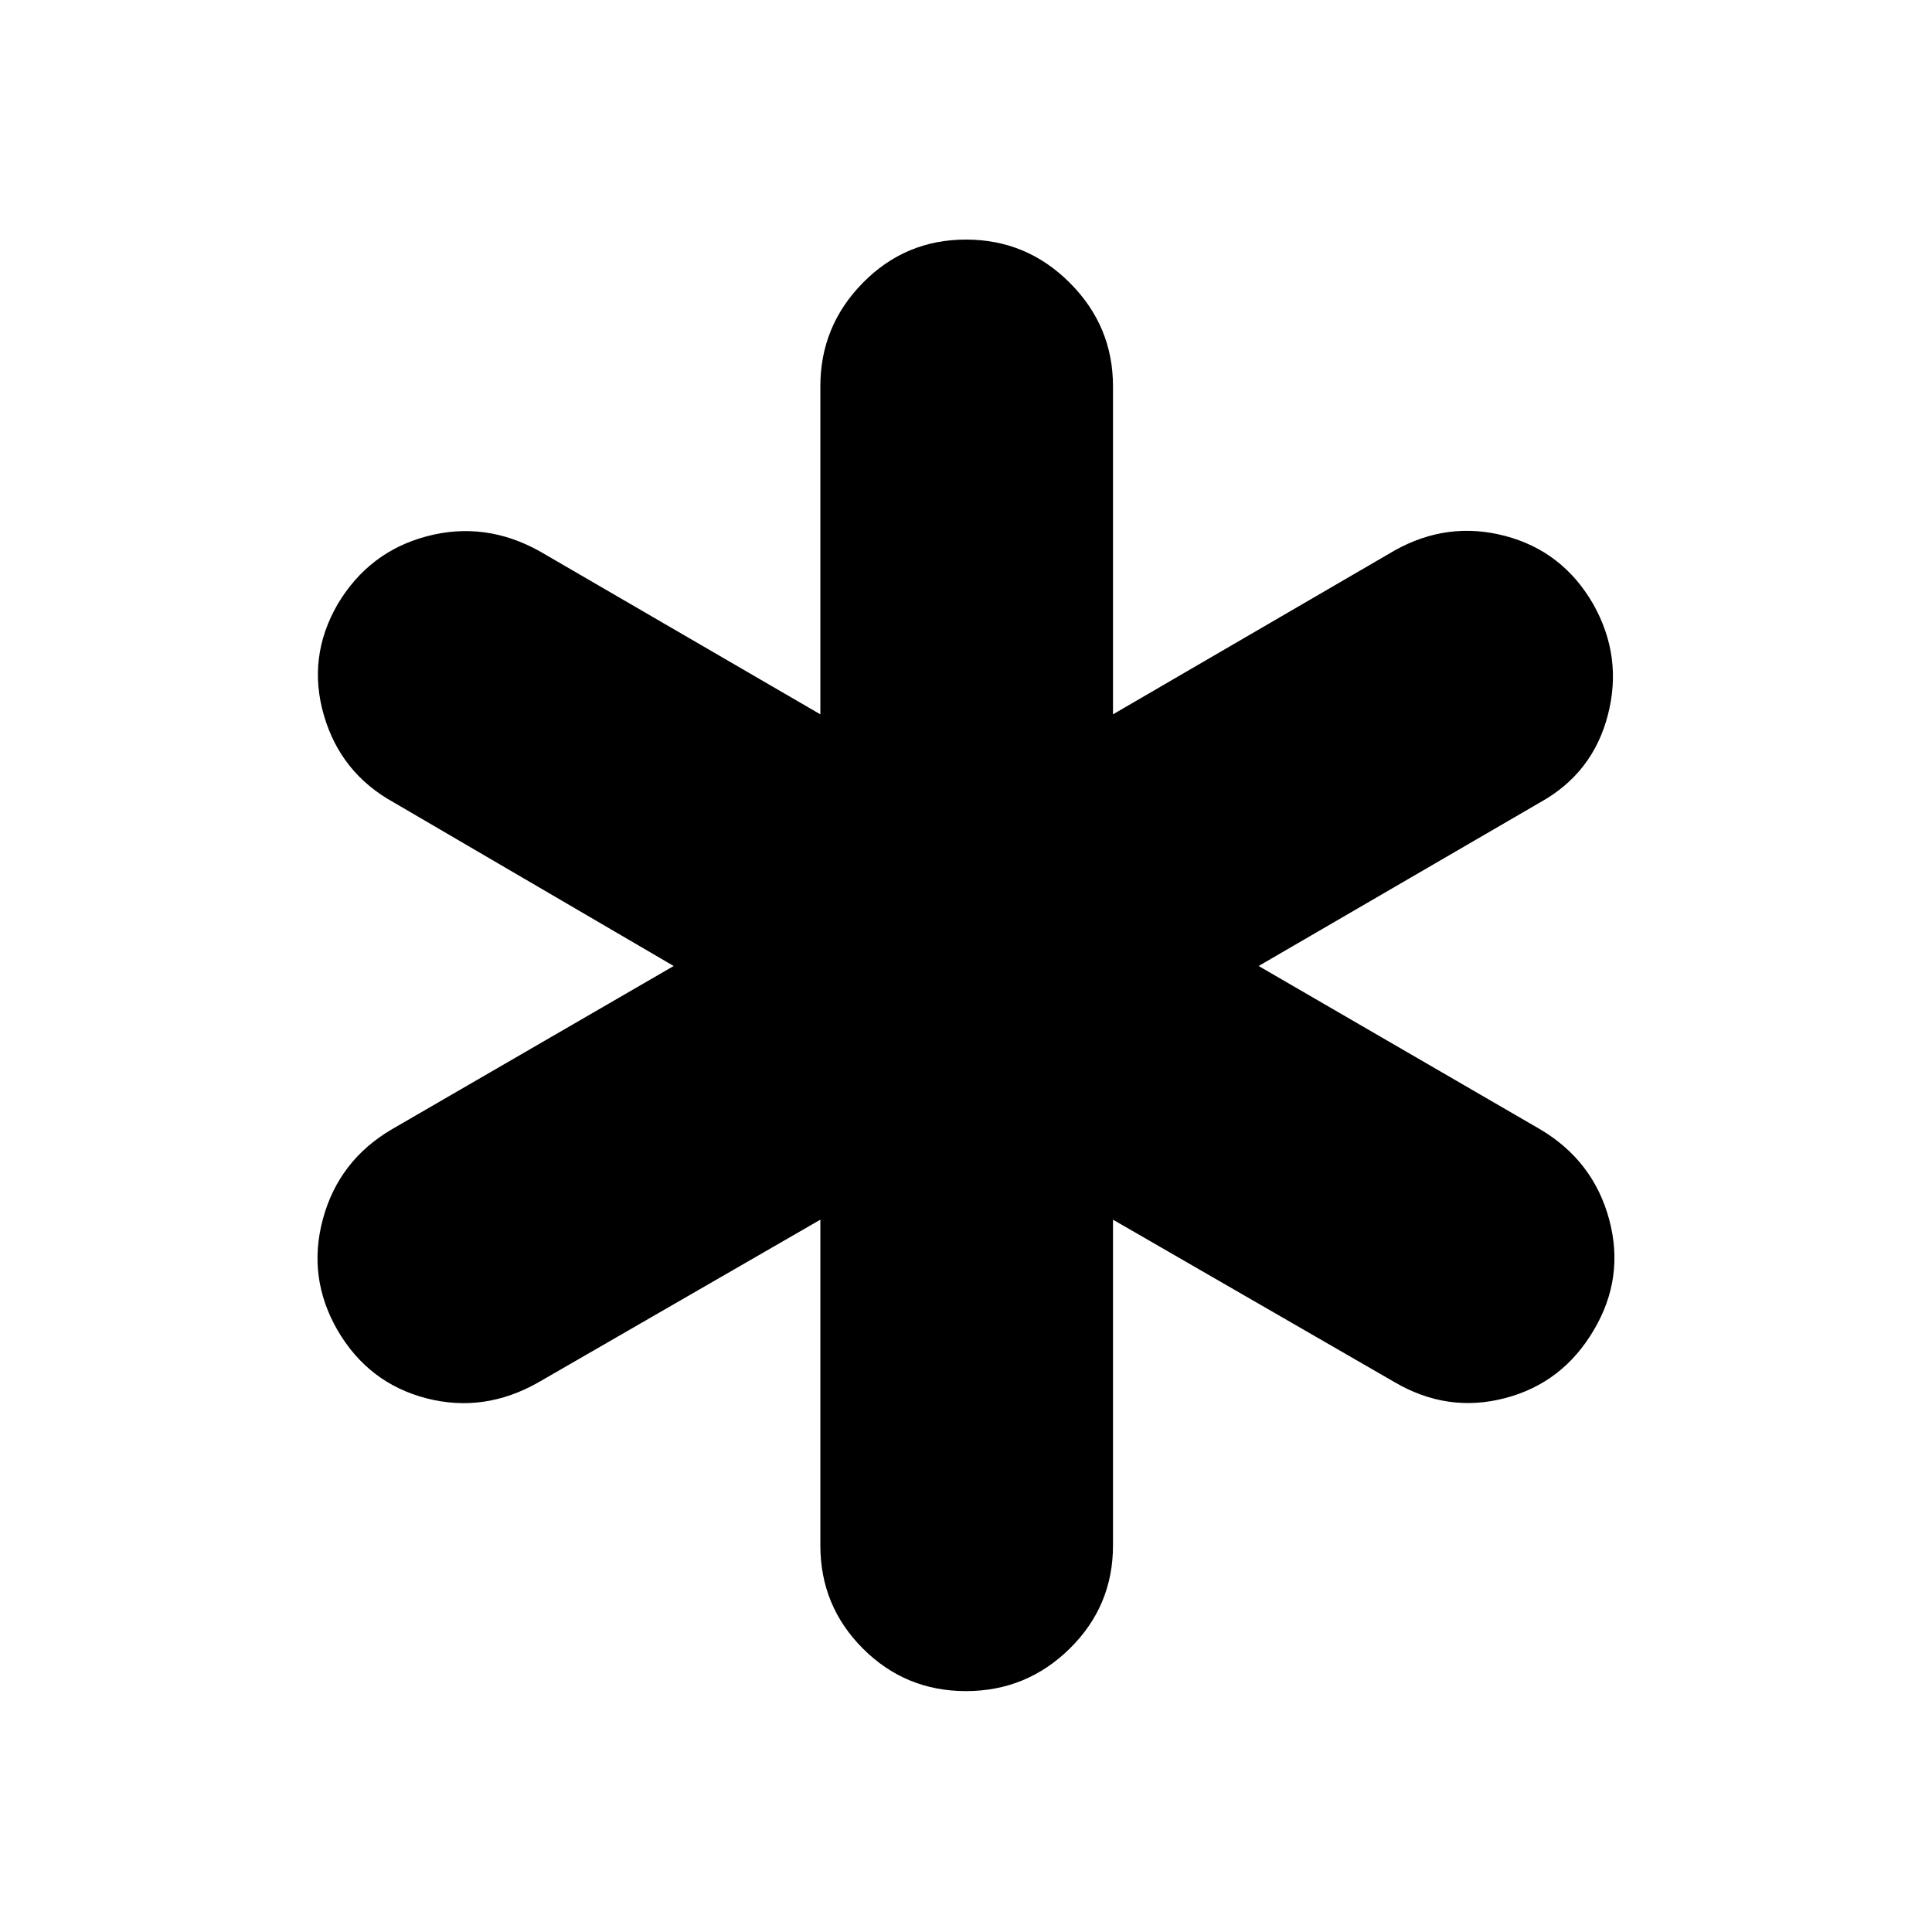 <svg xmlns="http://www.w3.org/2000/svg" height="40" viewBox="0 -960 960 960" width="40"><path d="M407.63-192.07v-161.88l-139.9 80.72q-27.01 15.45-55.75 8.06-28.75-7.39-44.2-33.73-15.21-26.34-7.32-55.42 7.9-29.08 34.24-44.53L334.75-480 195.6-561.31q-26.34-14.55-34.68-43.34-8.35-28.79 6.86-55.13 15.61-26.18 44.4-33.77 28.78-7.59 55.79 7.35l139.66 81.15v-163.04q0-29.92 21.14-51.4 21.14-21.47 51.23-21.47 30.09 0 51.56 21.47 21.48 21.48 21.48 51.4v163.04l139.89-81.39q26.35-14.78 54.92-7.27 28.58 7.51 43.79 33.85 14.79 26.18 7.32 55.09-7.47 28.91-33.66 43.46L625.41-480l139.89 81.15q26.34 15.61 34.24 44.61 7.89 29-7.56 55.1-15.45 26.34-44.08 33.85-28.62 7.51-54.97-7.94l-139.89-80.72v161.88q0 30.08-21.48 51.23Q510.09-119.7 480-119.7q-30.09 0-51.23-21.14-21.14-21.15-21.14-51.23Z"/></svg>